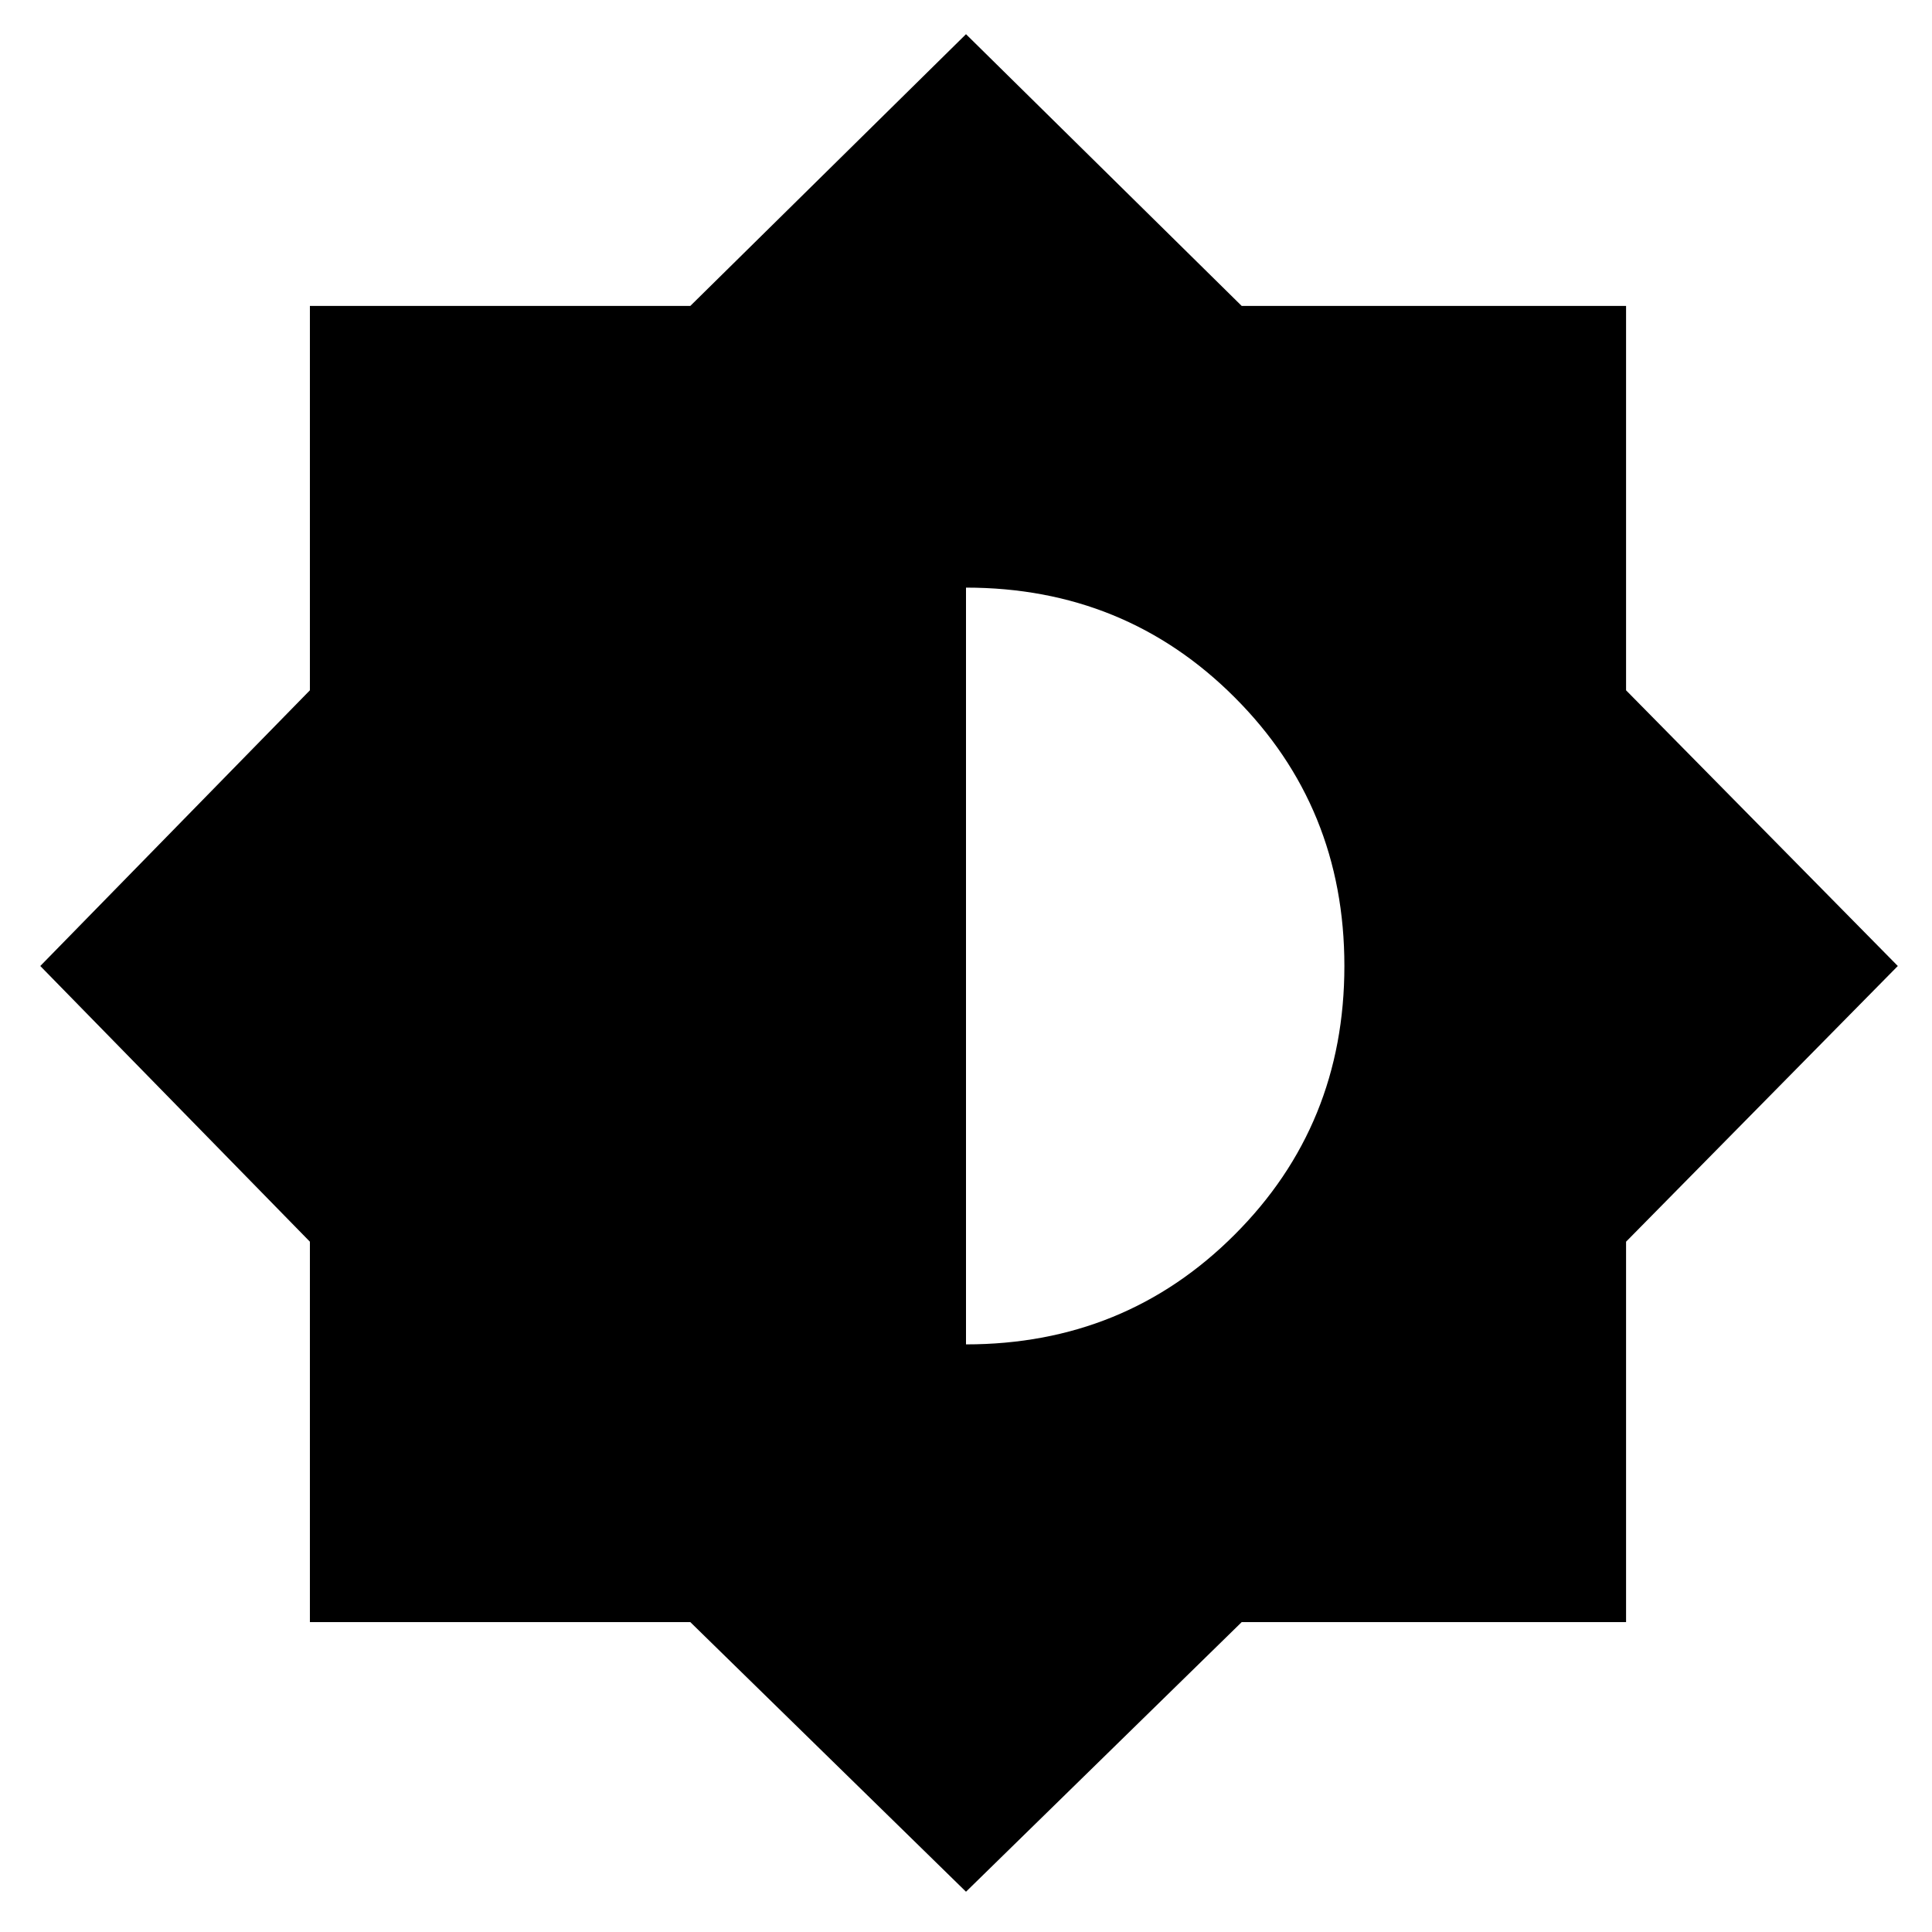 <svg xmlns="http://www.w3.org/2000/svg" height="20" width="20"><path d="M10 19.583 7.146 16.792H3.208V12.854L0.417 10L3.208 7.146V3.167H7.146L10 0.354L12.854 3.167H16.833V7.146L19.646 10L16.833 12.854V16.792H12.854ZM10 13.917Q11.646 13.917 12.781 12.781Q13.917 11.646 13.917 10Q13.917 8.354 12.781 7.219Q11.646 6.083 10 6.083Z"/></svg>